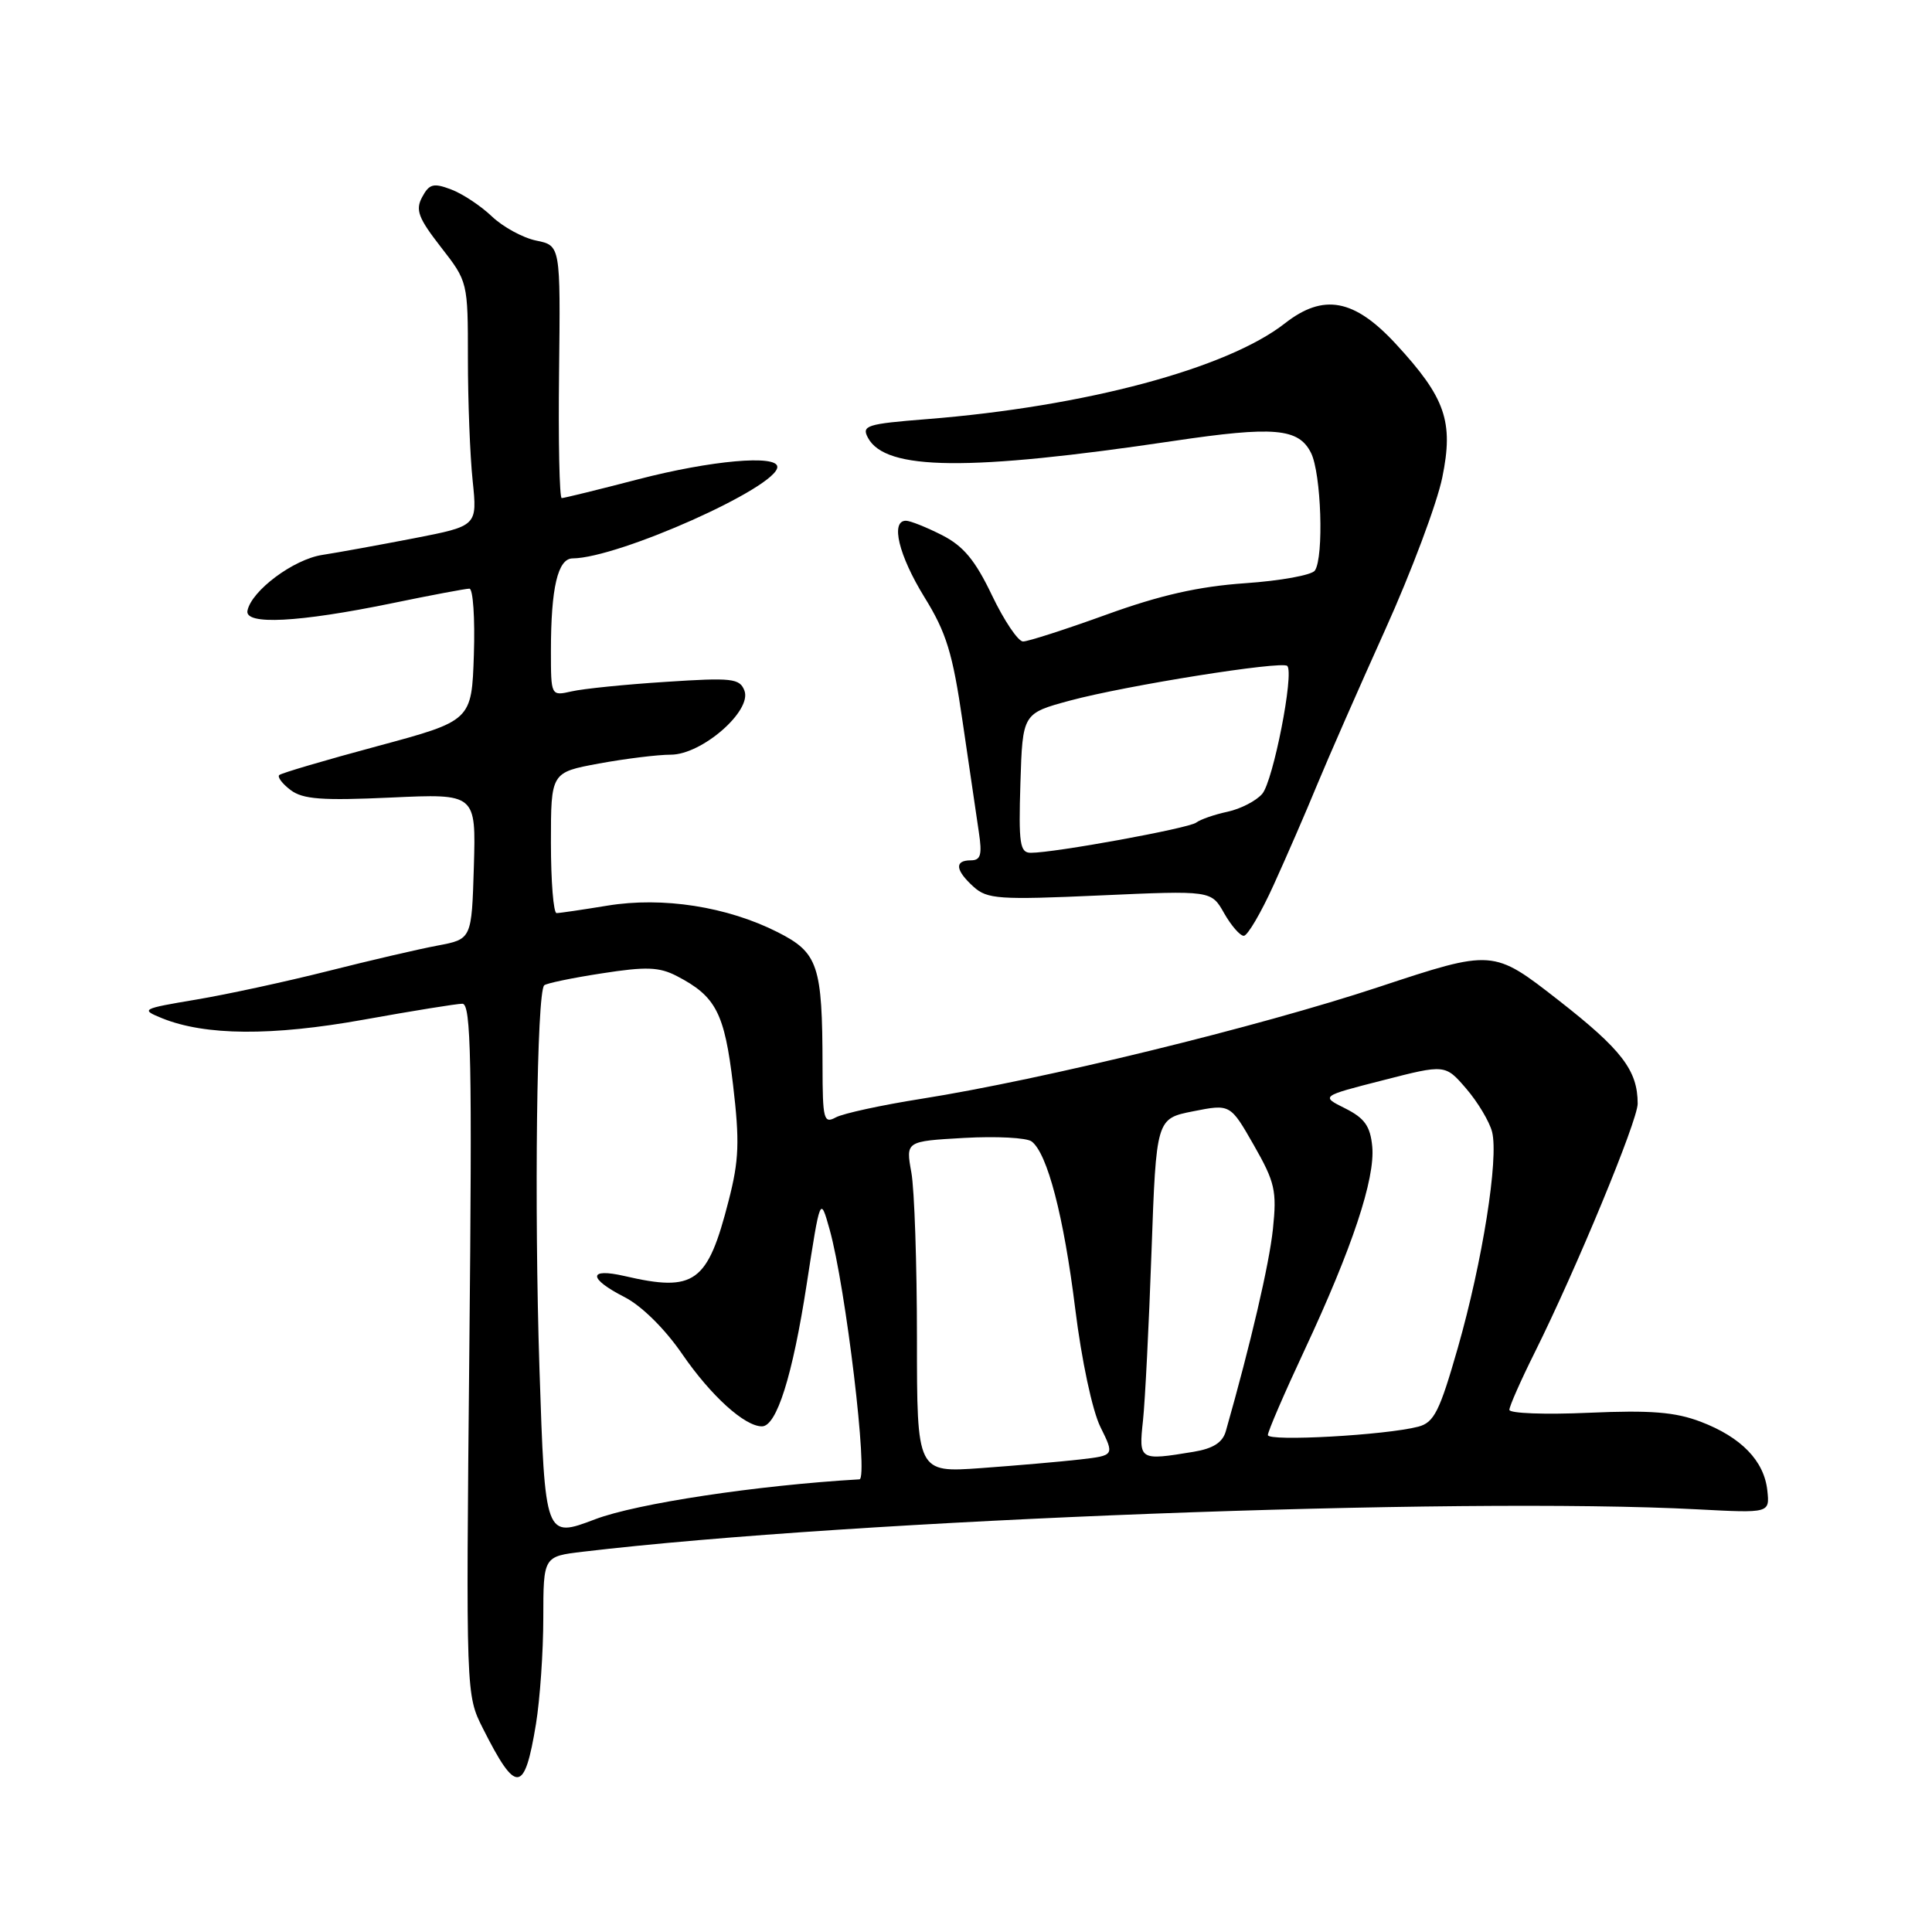 <?xml version="1.0" encoding="UTF-8" standalone="no"?>
<!DOCTYPE svg PUBLIC "-//W3C//DTD SVG 1.1//EN" "http://www.w3.org/Graphics/SVG/1.1/DTD/svg11.dtd" >
<svg xmlns="http://www.w3.org/2000/svg" xmlns:xlink="http://www.w3.org/1999/xlink" version="1.1" viewBox="0 0 256 256">
 <g >
 <path fill="currentColor"
d=" M 71.02 228.43 C 71.55 225.17 71.99 218.84 71.99 214.37 C 72.00 206.23 72.00 206.23 77.25 205.61 C 113.17 201.35 193.09 198.32 225.00 200.00 C 234.50 200.50 234.50 200.50 234.18 197.50 C 233.76 193.57 230.73 190.44 225.36 188.39 C 221.96 187.10 218.75 186.84 210.51 187.20 C 204.73 187.46 200.00 187.28 200.00 186.81 C 200.00 186.34 201.51 182.92 203.35 179.23 C 208.86 168.16 217.00 148.50 217.00 146.24 C 217.00 141.83 214.90 139.09 206.50 132.53 C 197.84 125.77 197.84 125.77 182.67 130.79 C 166.69 136.08 138.17 143.05 122.07 145.60 C 116.81 146.43 111.71 147.54 110.75 148.06 C 109.15 148.93 109.00 148.34 108.99 141.26 C 108.97 127.90 108.42 126.24 103.05 123.52 C 96.35 120.13 87.82 118.80 80.50 120.00 C 77.20 120.54 74.16 120.99 73.75 120.99 C 73.34 121.00 73.00 116.80 73.00 111.67 C 73.00 102.35 73.00 102.35 79.37 101.17 C 82.87 100.53 87.15 100.00 88.88 100.00 C 93.00 100.00 99.67 94.19 98.64 91.51 C 98.02 89.89 97.01 89.77 88.23 90.35 C 82.88 90.69 77.26 91.26 75.75 91.61 C 73.00 92.23 73.00 92.23 73.00 86.24 C 73.00 77.89 73.91 74.00 75.88 73.99 C 81.97 73.94 103.00 64.55 103.00 61.87 C 103.00 60.22 94.20 61.01 84.60 63.50 C 79.30 64.88 74.73 66.00 74.43 66.00 C 74.13 66.00 73.97 58.47 74.08 49.27 C 74.27 32.54 74.27 32.54 71.06 31.88 C 69.29 31.52 66.64 30.07 65.17 28.67 C 63.70 27.27 61.27 25.66 59.77 25.10 C 57.44 24.22 56.88 24.36 55.94 26.11 C 55.02 27.82 55.42 28.88 58.42 32.74 C 61.99 37.32 62.00 37.35 62.00 47.52 C 62.00 53.12 62.28 60.40 62.63 63.70 C 63.25 69.69 63.25 69.69 54.88 71.32 C 50.27 72.21 44.79 73.21 42.71 73.53 C 38.89 74.11 33.32 78.27 32.79 80.92 C 32.40 82.85 39.55 82.48 51.91 79.94 C 57.08 78.87 61.71 78.00 62.20 78.00 C 62.68 78.00 62.95 81.94 62.79 86.75 C 62.50 95.50 62.50 95.50 50.00 98.87 C 43.12 100.72 37.28 102.44 37.00 102.70 C 36.73 102.95 37.40 103.85 38.50 104.68 C 40.12 105.91 42.65 106.10 51.79 105.68 C 63.07 105.16 63.07 105.16 62.79 114.80 C 62.50 124.44 62.50 124.44 58.00 125.29 C 55.52 125.75 49.00 127.27 43.50 128.66 C 38.00 130.05 30.12 131.76 26.00 132.45 C 18.74 133.67 18.60 133.75 21.47 134.92 C 27.21 137.24 36.02 137.30 48.20 135.11 C 54.64 133.95 60.52 133.00 61.27 133.00 C 62.42 133.00 62.57 140.50 62.19 178.78 C 61.74 224.57 61.74 224.57 63.99 229.03 C 68.40 237.78 69.50 237.69 71.02 228.43 Z  M 168.77 117.25 C 170.46 113.54 173.05 107.58 174.52 104.00 C 176.00 100.42 180.05 91.20 183.52 83.50 C 187.00 75.80 190.41 66.70 191.11 63.27 C 192.63 55.86 191.54 52.71 184.98 45.60 C 179.45 39.60 175.37 38.84 170.25 42.85 C 162.59 48.84 143.77 53.88 122.78 55.54 C 114.83 56.17 114.14 56.39 115.01 58.01 C 117.33 62.36 128.30 62.47 155.49 58.43 C 168.81 56.45 172.07 56.73 173.71 60.00 C 175.07 62.69 175.44 73.80 174.23 75.60 C 173.83 76.20 169.67 76.96 164.98 77.28 C 158.82 77.71 153.73 78.86 146.61 81.44 C 141.19 83.40 136.22 85.00 135.56 85.00 C 134.91 85.00 133.06 82.26 131.45 78.90 C 129.22 74.23 127.67 72.36 124.81 70.90 C 122.76 69.86 120.61 69.00 120.04 69.00 C 117.97 69.00 119.08 73.58 122.48 79.11 C 125.40 83.82 126.23 86.53 127.55 95.62 C 128.43 101.61 129.39 108.19 129.70 110.25 C 130.16 113.28 129.95 114.00 128.63 114.00 C 126.44 114.00 126.58 115.31 129.00 117.50 C 130.81 119.14 132.37 119.25 145.75 118.65 C 160.50 117.99 160.50 117.99 162.20 121.00 C 163.14 122.65 164.31 124.00 164.81 124.00 C 165.30 124.00 167.09 120.96 168.77 117.25 Z  M 71.48 181.32 C 70.78 159.68 71.12 131.54 72.11 130.56 C 72.37 130.30 75.79 129.58 79.72 128.98 C 85.61 128.06 87.34 128.12 89.68 129.33 C 94.87 132.02 96.00 134.20 97.13 143.72 C 98.02 151.26 97.93 153.74 96.55 159.09 C 93.76 170.01 92.06 171.24 82.75 169.08 C 77.90 167.96 77.91 169.40 82.77 171.88 C 85.01 173.03 88.10 176.07 90.41 179.44 C 94.21 184.96 98.67 189.00 100.96 189.00 C 102.91 189.00 105.02 182.31 106.89 170.17 C 108.69 158.50 108.69 158.50 109.92 162.88 C 112.06 170.50 115.10 195.95 113.88 196.02 C 100.30 196.81 84.36 199.22 78.86 201.31 C 72.22 203.83 72.22 203.83 71.48 181.32 Z  M 121.50 177.32 C 121.50 167.52 121.17 157.64 120.76 155.36 C 120.01 151.22 120.01 151.22 127.76 150.78 C 132.02 150.54 136.04 150.75 136.70 151.25 C 138.78 152.83 140.95 161.13 142.47 173.40 C 143.31 180.21 144.74 186.92 145.81 189.08 C 147.68 192.86 147.68 192.86 143.09 193.39 C 140.57 193.68 134.68 194.19 130.00 194.53 C 121.50 195.14 121.50 195.14 121.50 177.32 Z  M 151.45 188.25 C 151.73 185.64 152.24 175.56 152.58 165.86 C 153.21 148.22 153.21 148.22 158.11 147.25 C 163.02 146.28 163.02 146.28 166.14 151.74 C 168.94 156.65 169.20 157.78 168.67 162.85 C 168.18 167.51 165.74 177.99 162.43 189.63 C 162.01 191.14 160.75 191.94 158.16 192.37 C 150.96 193.56 150.88 193.51 151.45 188.25 Z  M 168.00 190.15 C 168.00 189.67 170.19 184.60 172.86 178.89 C 179.17 165.39 182.23 156.19 181.83 151.92 C 181.57 149.22 180.82 148.16 178.25 146.87 C 174.99 145.25 174.99 145.25 183.25 143.14 C 191.50 141.02 191.50 141.02 194.29 144.26 C 195.82 146.04 197.36 148.62 197.71 149.98 C 198.60 153.52 196.44 167.15 193.17 178.59 C 190.76 187.01 190.03 188.48 187.94 189.04 C 183.64 190.17 168.00 191.04 168.00 190.15 Z  M 135.21 103.76 C 135.50 94.53 135.50 94.53 141.78 92.83 C 149.21 90.83 169.87 87.54 170.57 88.24 C 171.51 89.18 168.70 103.51 167.25 105.19 C 166.45 106.12 164.38 107.19 162.65 107.56 C 160.92 107.93 159.05 108.58 158.50 109.00 C 157.50 109.76 139.76 113.00 136.59 113.00 C 135.14 113.00 134.96 111.83 135.21 103.76 Z "/>
</g>
</svg>